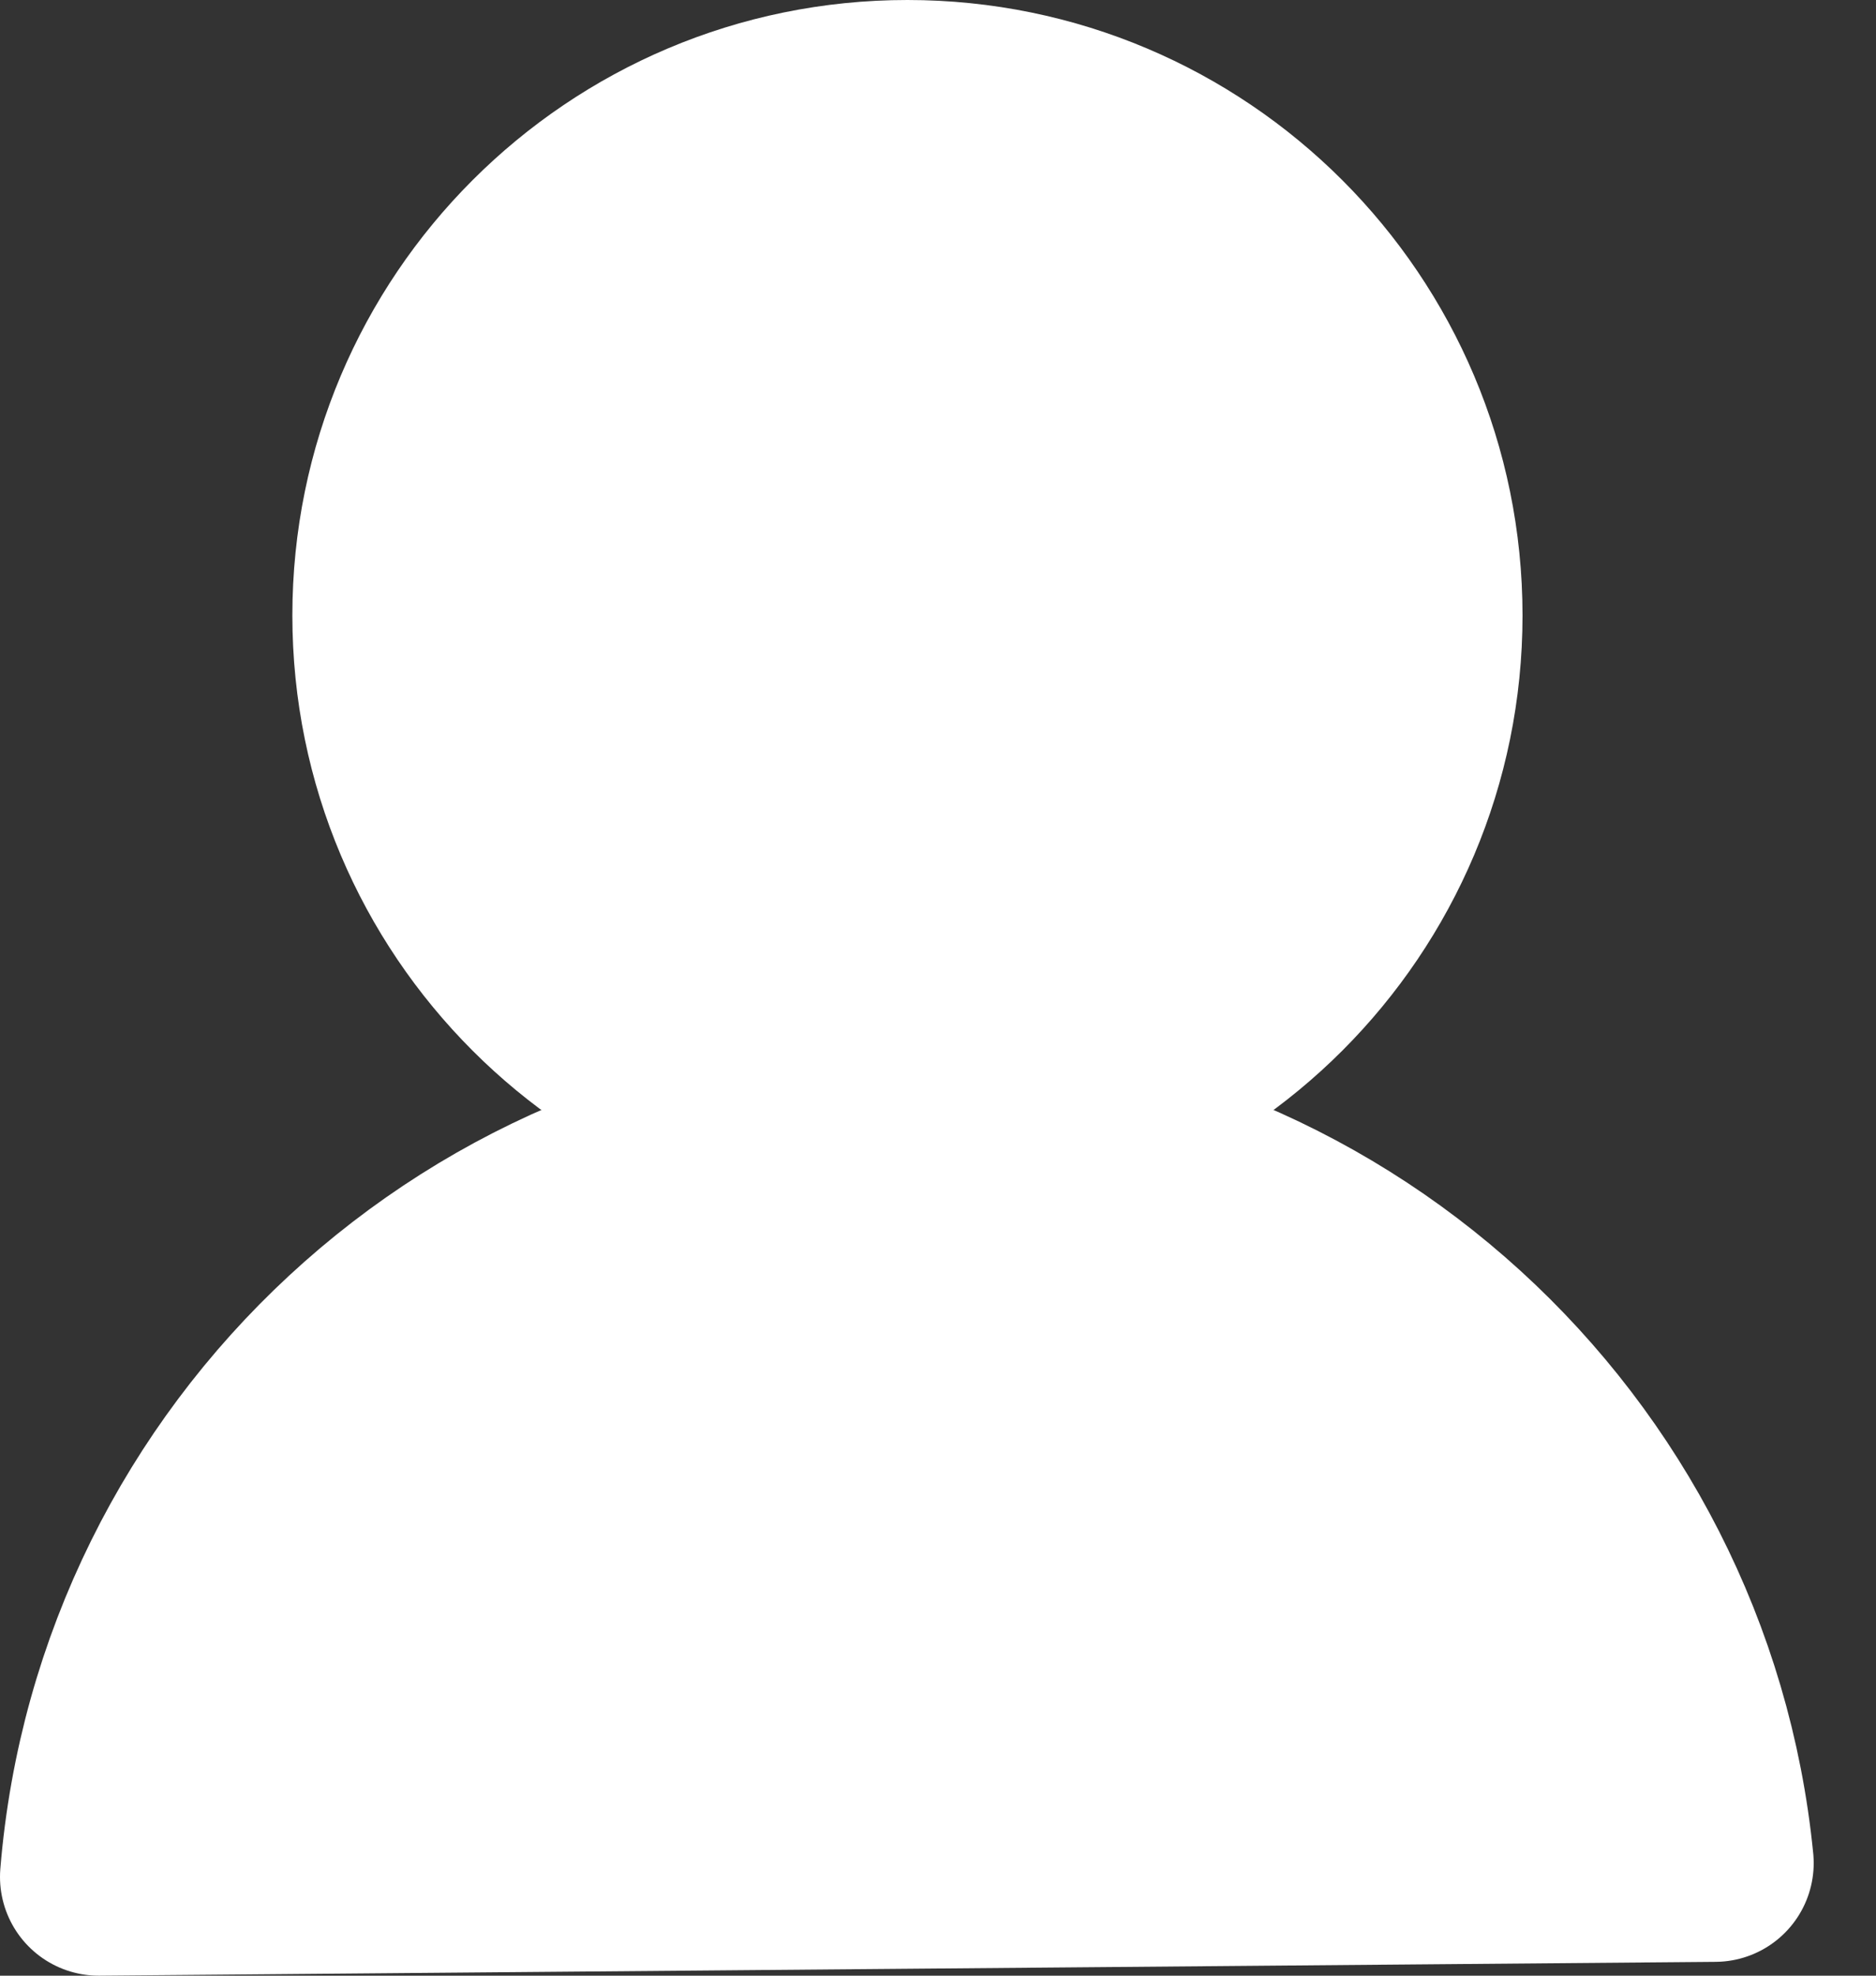 <svg width="19" height="20" viewBox="0 0 19 20" fill="none" xmlns="http://www.w3.org/2000/svg">
<rect x="0" y="0" width="19" height="20" fill="#333333" stroke="none"/>
<g id="Group 69">
<path id="Vector" d="M9.19 11.46C12.079 11.46 14.42 9.118 14.42 6.23C14.42 3.341 12.079 1 9.19 1C6.302 1 3.961 3.341 3.961 6.23C3.961 9.118 6.302 11.46 9.19 11.46Z" fill="white" stroke="white" stroke-width="2" stroke-miterlimit="10" stroke-linecap="round" stroke-linejoin="round"/>
<g id="Vector_2">
<path d="M1 19C1.344 14.778 4.88 11.46 9.191 11.46C13.453 11.46 16.958 14.705 17.369 18.86" fill="white"/>
<path d="M1 19C1.344 14.778 4.88 11.46 9.191 11.46C13.453 11.46 16.958 14.705 17.369 18.86L1 19Z" stroke="white" stroke-width="2" stroke-miterlimit="10" stroke-linecap="round" stroke-linejoin="round"/>
</g>
</g>
</svg>
